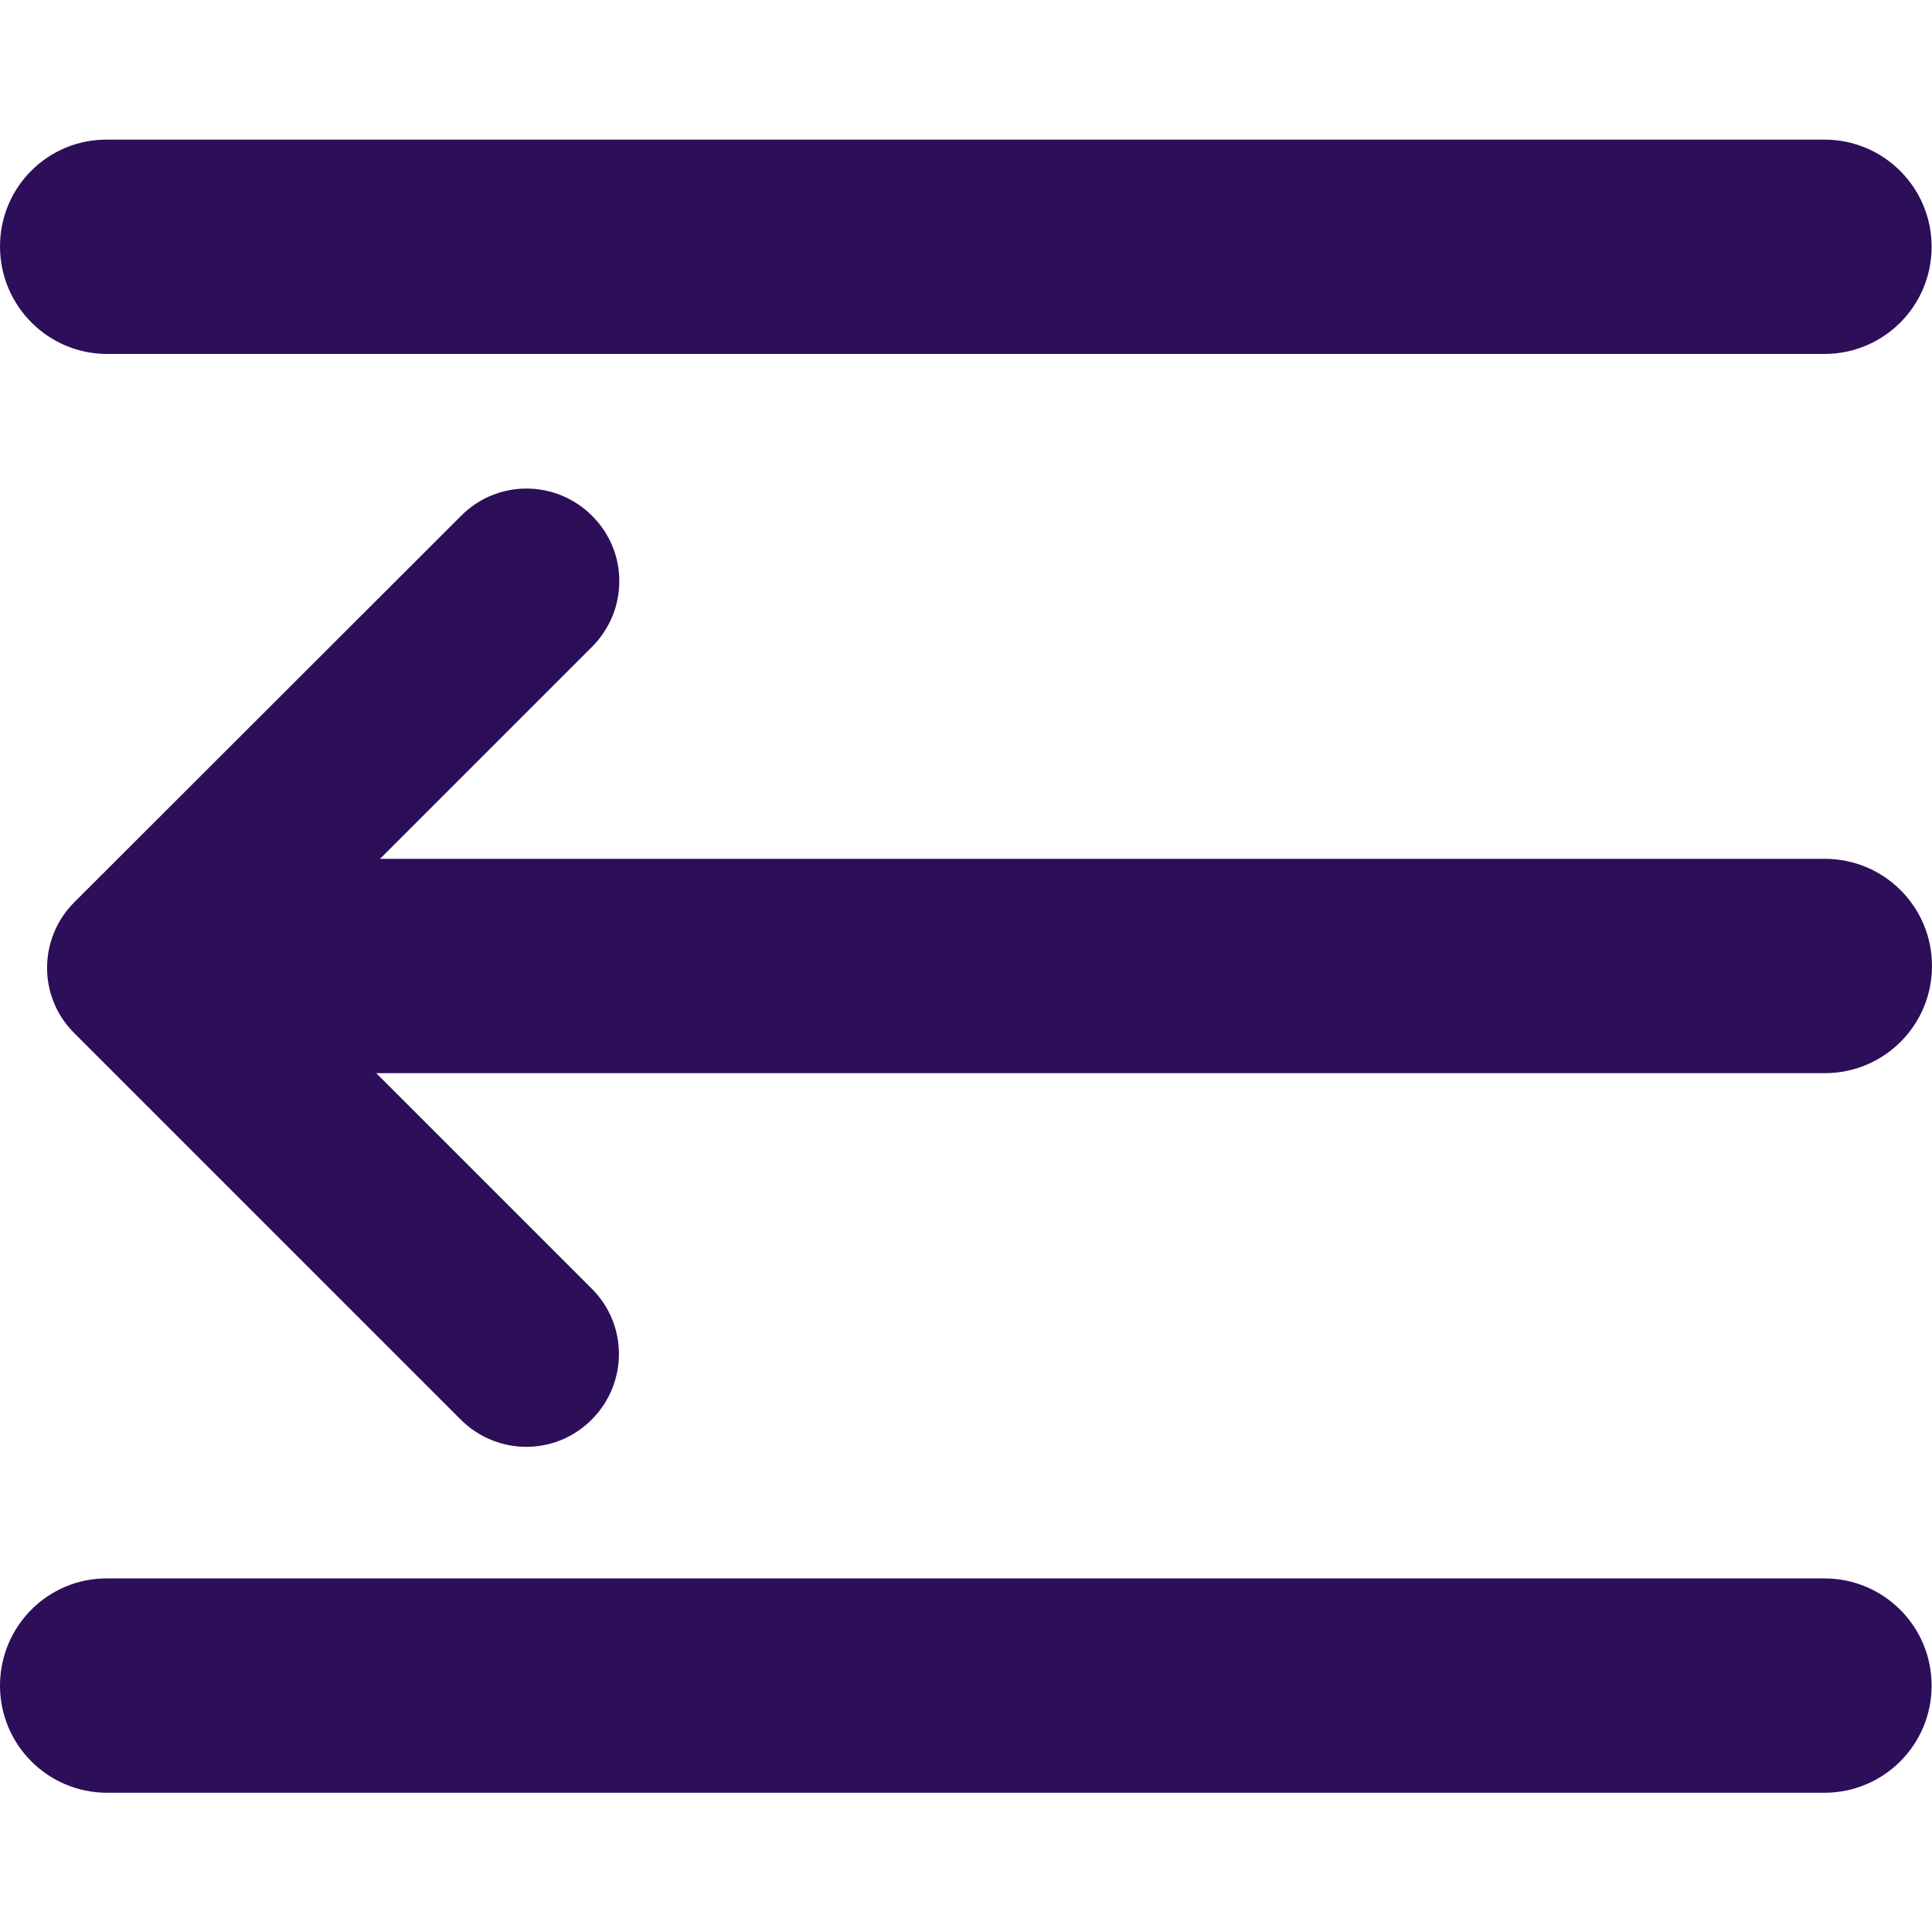 <?xml version="1.0" encoding="utf-8"?>
<!-- Generator: Adobe Illustrator 27.6.1, SVG Export Plug-In . SVG Version: 6.00 Build 0)  -->
<svg version="1.1" id="Layer_1" xmlns="http://www.w3.org/2000/svg" xmlns:xlink="http://www.w3.org/1999/xlink" x="0px" y="0px"
	 viewBox="0 0 512 512" style="enable-background:new 0 0 512 512;" xml:space="preserve">
<style type="text/css">
	.st0{fill:#2D0E58;}
	.st1{fill-rule:evenodd;clip-rule:evenodd;fill:#2D0E58;stroke:#2D0E58;stroke-width:15;}
</style>
<path class="st0" d="M28.4,475.1h455.1c15.7,0,28.4-12.7,28.4-28.4c0-15.7-12.7-28.4-28.4-28.4H28.4C12.7,418.2,0,431,0,446.7
	C0,462.4,12.7,475.1,28.4,475.1z M93,284.4h390.6c15.7,0,28.4-12.7,28.4-28.4c0-15.7-12.7-28.4-28.4-28.4H93
	c-15.7,0-28.4,12.7-28.4,28.4C64.6,271.7,77.3,284.4,93,284.4z M28.4,93.8h455.1c15.7,0,28.4-12.7,28.4-28.4s-12.7-28.4-28.4-28.4
	H28.4C12.7,36.9,0,49.6,0,65.3S12.7,93.8,28.4,93.8z"/>
<path class="st1" d="M327.2,256.5c0-9.4-7.6-17.1-17.1-17.1H78.3l73.3-73.3c6.7-6.7,6.7-17.5,0-24.1c-6.7-6.7-17.5-6.7-24.1,0
	L25,244.4c-6.7,6.7-6.7,17.5,0,24.1l102.4,102.4c6.7,6.7,17.5,6.7,24.1,0c6.7-6.7,6.7-17.5,0-24.1l-73.3-73.3h231.9
	C319.6,273.5,327.2,265.9,327.2,256.5z"/>
</svg>

